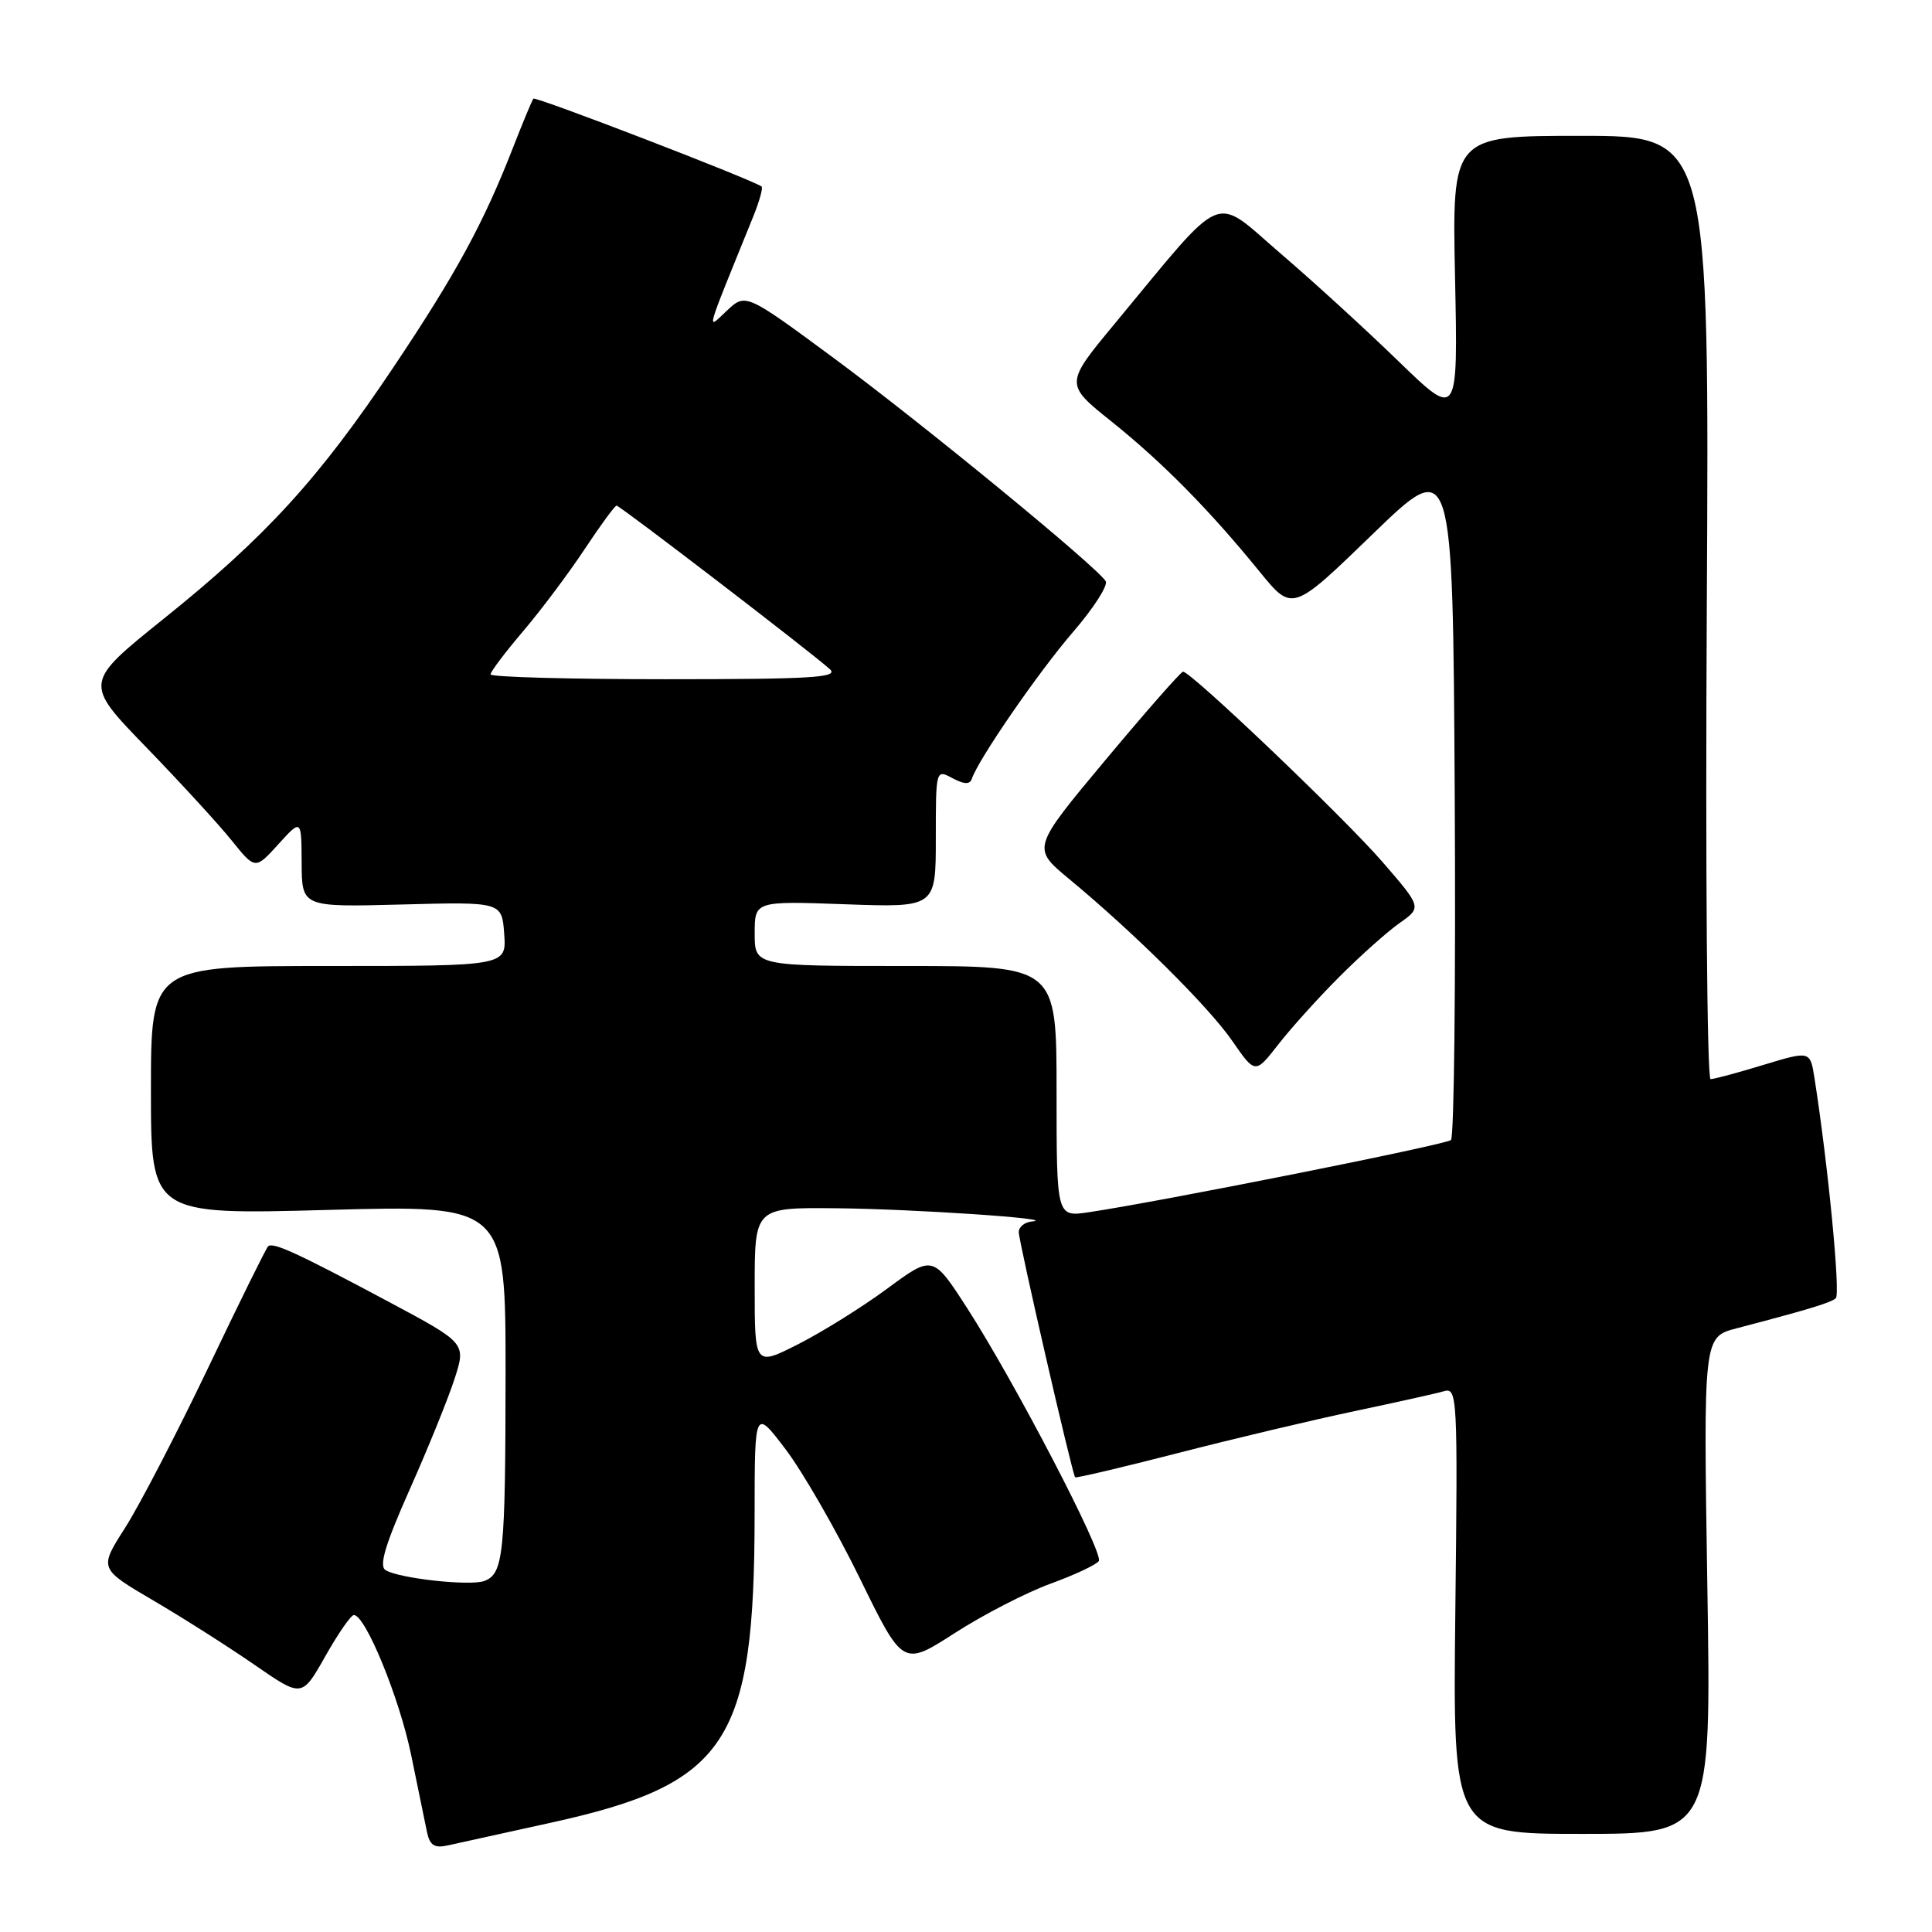 <?xml version="1.0" encoding="UTF-8" standalone="no"?>
<!DOCTYPE svg PUBLIC "-//W3C//DTD SVG 1.1//EN" "http://www.w3.org/Graphics/SVG/1.1/DTD/svg11.dtd" >
<svg xmlns="http://www.w3.org/2000/svg" xmlns:xlink="http://www.w3.org/1999/xlink" version="1.1" viewBox="0 0 256 256">
 <g >
 <path fill="currentColor"
d=" M 72.86 241.55 C 96.40 236.39 99.98 230.98 99.99 200.57 C 100.00 186.64 100.00 186.64 104.12 192.07 C 106.38 195.06 110.80 202.74 113.94 209.15 C 119.64 220.81 119.64 220.81 126.51 216.39 C 130.28 213.96 136.00 211.01 139.22 209.84 C 142.43 208.67 145.30 207.32 145.60 206.84 C 146.25 205.78 134.50 183.20 128.19 173.39 C 123.61 166.29 123.61 166.29 117.56 170.75 C 114.23 173.21 108.91 176.52 105.75 178.12 C 100.00 181.03 100.00 181.03 100.00 170.51 C 100.00 160.00 100.00 160.00 110.75 160.10 C 120.90 160.19 140.53 161.51 136.75 161.85 C 135.79 161.93 135.00 162.56 134.99 163.25 C 134.98 164.46 142.06 195.25 142.46 195.75 C 142.57 195.88 148.70 194.44 156.08 192.54 C 163.46 190.64 174.00 188.14 179.50 186.98 C 185.00 185.82 190.33 184.64 191.34 184.34 C 193.10 183.83 193.17 185.05 192.84 213.40 C 192.50 243.00 192.50 243.00 209.63 243.00 C 226.76 243.00 226.76 243.00 226.23 210.08 C 225.71 177.16 225.71 177.16 230.10 176.01 C 239.54 173.54 242.53 172.64 243.25 172.03 C 243.89 171.49 242.24 154.41 240.43 142.86 C 239.86 139.23 239.86 139.23 233.68 141.10 C 230.28 142.14 227.12 142.99 226.66 142.99 C 226.19 143.00 225.97 114.87 226.16 80.50 C 226.50 18.00 226.50 18.00 209.46 18.00 C 192.41 18.00 192.41 18.00 192.80 36.75 C 193.19 55.50 193.19 55.50 185.34 47.90 C 181.03 43.71 173.94 37.23 169.58 33.50 C 160.60 25.79 162.57 24.95 147.79 42.79 C 141.07 50.89 141.07 50.89 147.29 55.86 C 154.06 61.29 160.27 67.58 166.94 75.79 C 171.25 81.07 171.25 81.07 181.87 70.79 C 192.50 60.50 192.50 60.50 192.76 105.44 C 192.90 130.16 192.68 150.69 192.26 151.06 C 191.55 151.69 153.81 159.21 144.25 160.63 C 140.00 161.26 140.00 161.26 140.00 144.63 C 140.00 128.00 140.00 128.00 120.00 128.00 C 100.00 128.00 100.00 128.00 100.00 123.70 C 100.00 119.39 100.00 119.39 112.00 119.82 C 124.00 120.25 124.00 120.25 124.00 111.09 C 124.00 101.96 124.01 101.93 126.20 103.11 C 127.76 103.94 128.51 103.97 128.77 103.20 C 129.63 100.62 137.61 89.04 142.17 83.76 C 144.90 80.60 146.85 77.56 146.51 77.01 C 145.31 75.07 122.36 56.24 110.66 47.58 C 98.81 38.83 98.81 38.83 96.32 41.16 C 93.57 43.74 93.29 44.77 99.79 28.74 C 100.63 26.67 101.13 24.86 100.91 24.71 C 99.33 23.66 70.95 12.74 70.68 13.07 C 70.49 13.31 69.29 16.20 68.00 19.50 C 64.10 29.52 60.44 36.26 52.14 48.65 C 42.27 63.41 35.20 71.15 21.69 81.99 C 11.11 90.49 11.11 90.49 19.35 98.99 C 23.88 103.67 28.99 109.24 30.70 111.37 C 33.82 115.24 33.82 115.24 36.88 111.87 C 39.94 108.50 39.94 108.50 39.97 114.35 C 40.00 120.20 40.00 120.20 53.25 119.85 C 66.50 119.50 66.50 119.50 66.81 123.75 C 67.11 128.00 67.11 128.00 43.56 128.00 C 20.00 128.00 20.00 128.00 20.00 144.48 C 20.00 160.96 20.00 160.96 43.50 160.32 C 67.00 159.68 67.00 159.68 66.99 182.09 C 66.97 205.97 66.71 208.51 64.20 209.48 C 62.34 210.19 52.88 209.16 51.09 208.05 C 50.19 207.50 51.04 204.67 54.27 197.40 C 56.70 191.95 59.37 185.36 60.22 182.74 C 61.76 177.98 61.76 177.98 51.63 172.56 C 39.38 166.02 36.14 164.53 35.52 165.15 C 35.25 165.41 31.65 172.71 27.52 181.37 C 23.38 190.02 18.45 199.52 16.56 202.47 C 13.12 207.85 13.12 207.85 20.31 212.07 C 24.27 214.39 30.32 218.24 33.76 220.62 C 40.01 224.94 40.01 224.94 43.10 219.47 C 44.80 216.46 46.50 214.00 46.89 214.00 C 48.42 214.00 52.92 224.97 54.47 232.50 C 55.37 236.90 56.32 241.52 56.58 242.76 C 56.94 244.50 57.56 244.91 59.27 244.54 C 60.50 244.27 66.61 242.92 72.86 241.55 Z  M 177.46 129.44 C 180.23 126.66 183.83 123.45 185.45 122.31 C 188.40 120.23 188.40 120.23 183.14 114.16 C 178.10 108.34 157.82 89.00 156.76 89.00 C 156.48 89.00 151.86 94.26 146.49 100.69 C 136.73 112.38 136.73 112.38 141.62 116.43 C 150.28 123.60 160.14 133.38 163.27 137.91 C 166.32 142.32 166.32 142.32 169.37 138.41 C 171.04 136.26 174.68 132.22 177.46 129.44 Z  M 65.00 89.36 C 65.00 89.00 66.95 86.42 69.34 83.61 C 71.73 80.80 75.39 75.91 77.48 72.75 C 79.57 69.59 81.47 67.00 81.70 67.00 C 82.15 67.00 107.54 86.47 109.96 88.67 C 111.19 89.78 107.60 90.00 88.21 90.00 C 75.45 90.00 65.00 89.71 65.00 89.36 Z "/>
</g>
</svg>
